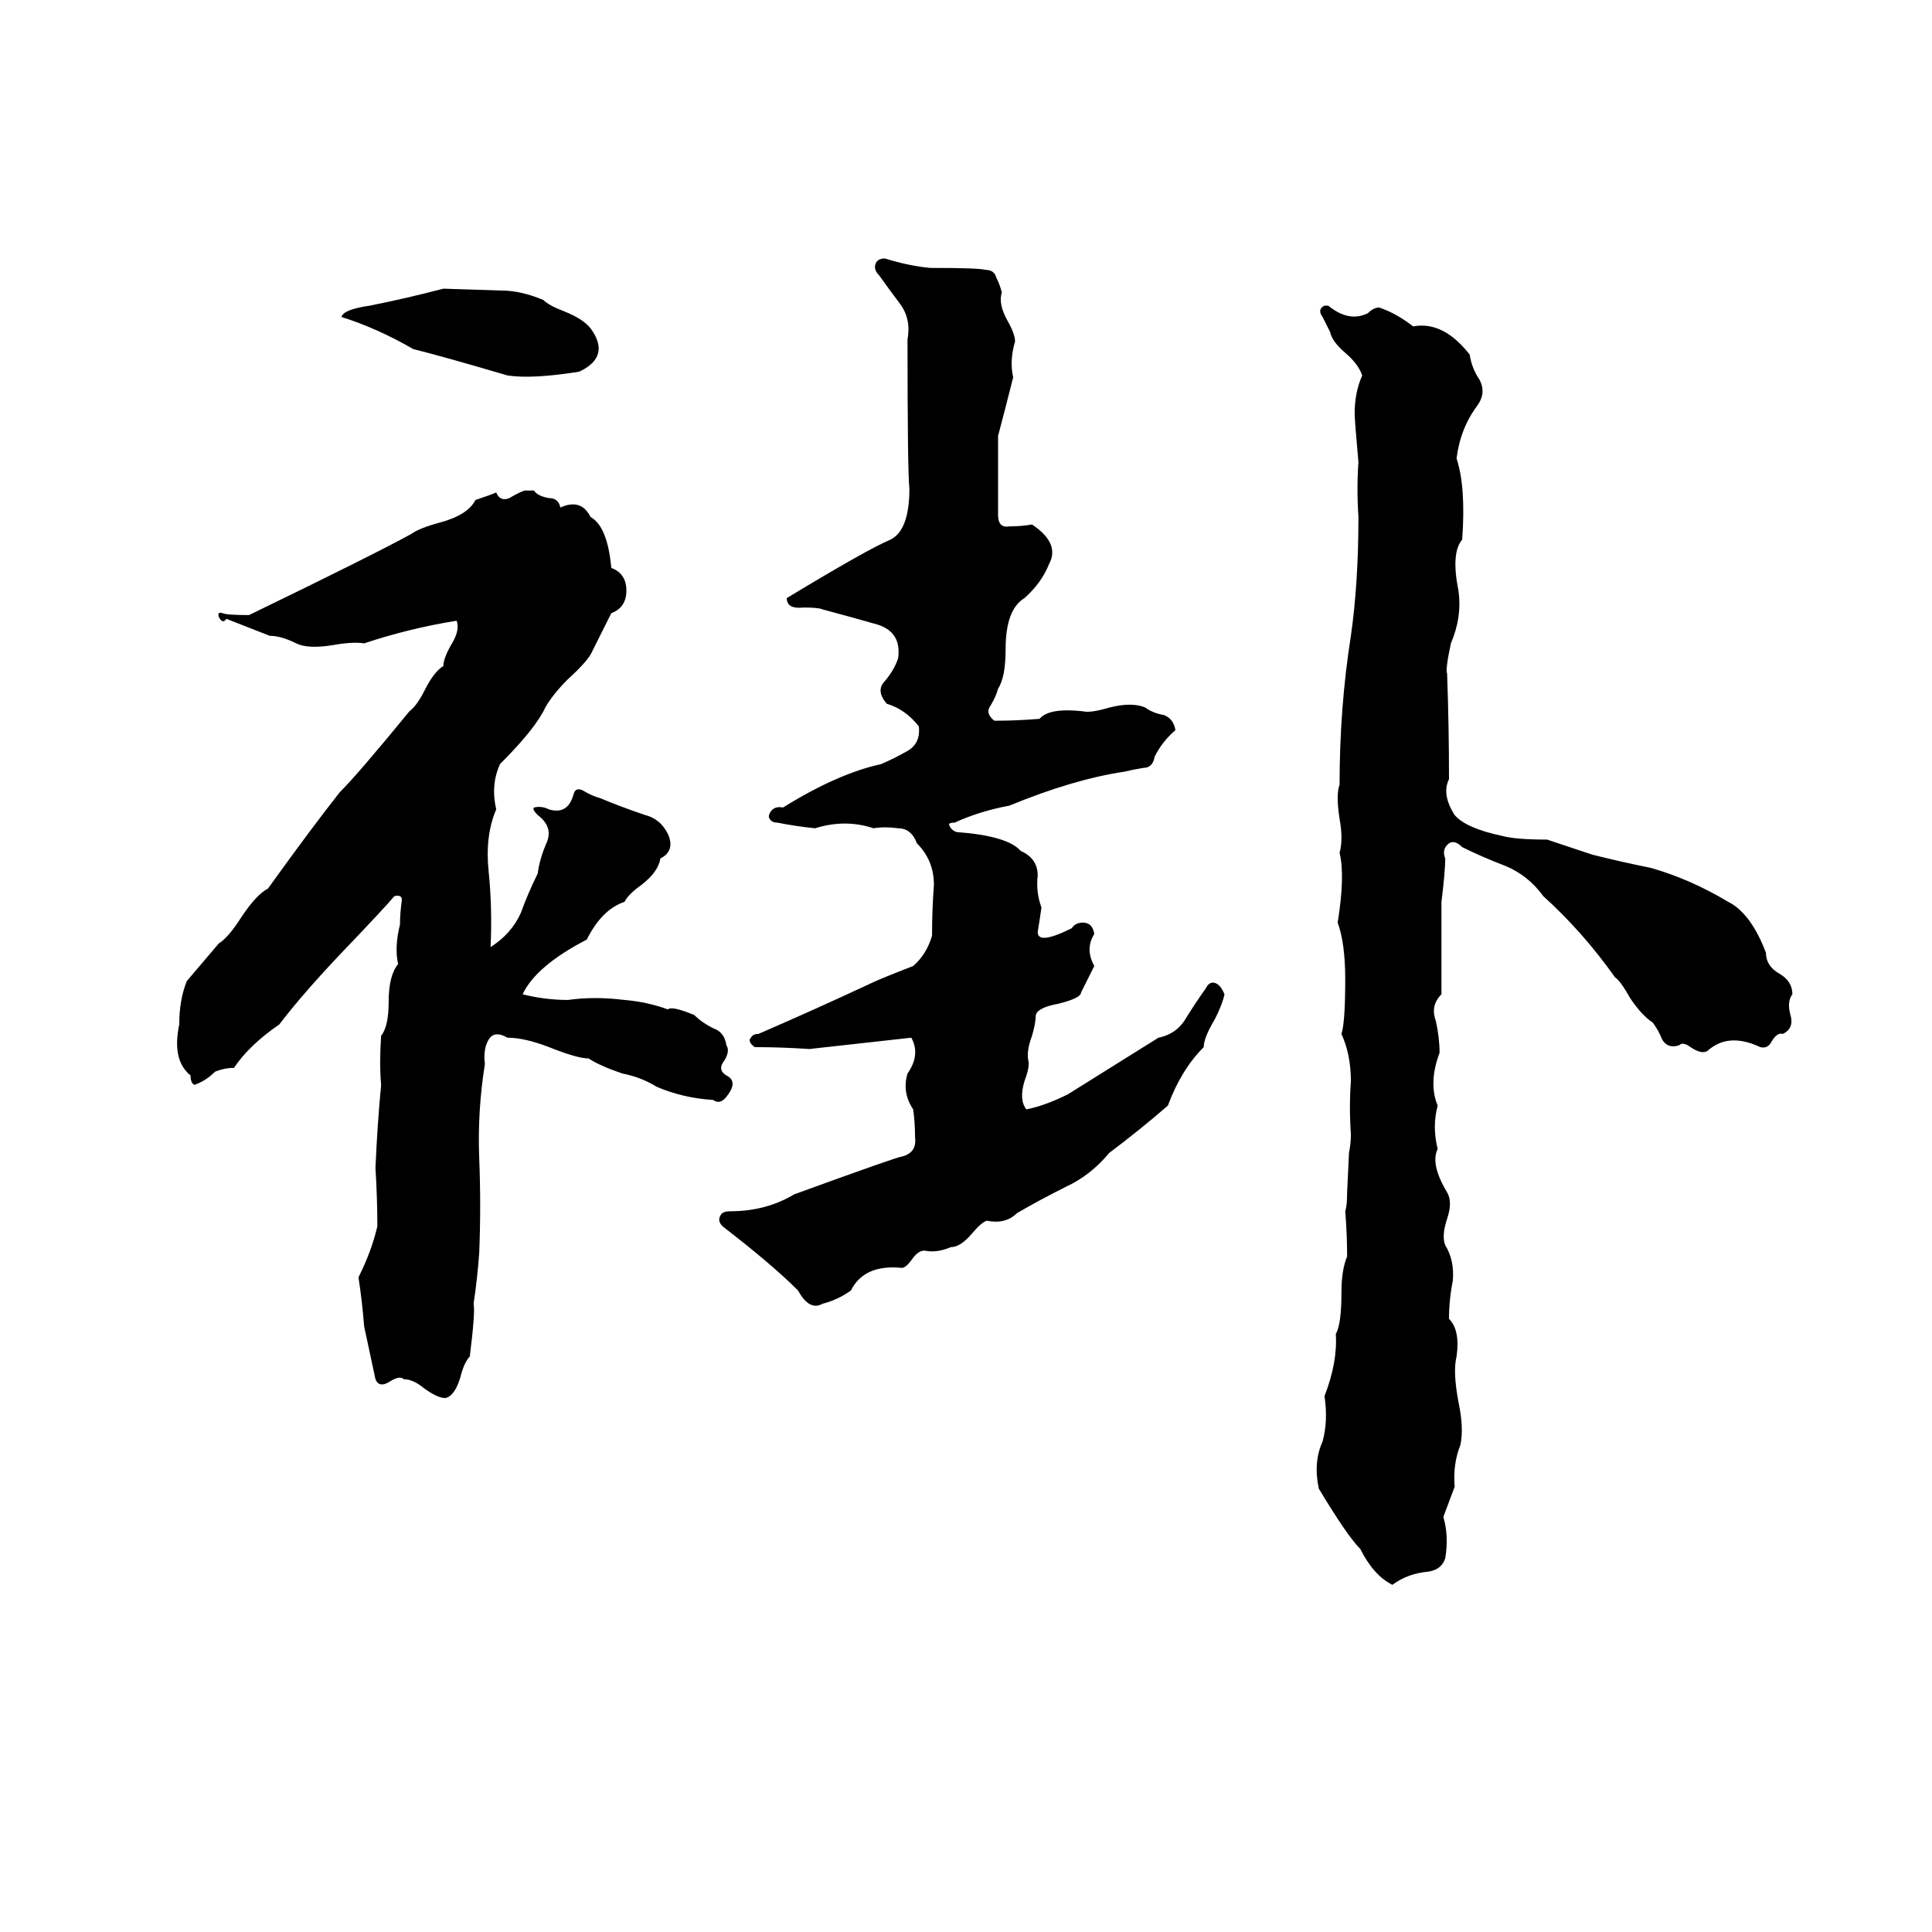 <svg xmlns="http://www.w3.org/2000/svg" viewBox="0 -800 1024 1024">
	<path fill="#000000" d="M469 -663Q482 -659 493 -658Q519 -658 522 -657Q527 -657 528 -653Q530 -649 531 -645Q529 -639 534 -630Q538 -623 538 -619Q535 -609 537 -600Q533 -584 529 -569Q529 -564 529 -559V-538Q529 -532 529 -527Q529 -520 535 -521Q541 -521 547 -522Q562 -512 556 -501Q552 -491 543 -483Q533 -477 533 -456Q533 -441 529 -435Q528 -431 525 -426Q522 -422 527 -418Q539 -418 551 -419Q556 -425 574 -423Q578 -422 588 -425Q600 -428 607 -425Q611 -422 617 -421Q622 -419 623 -413Q616 -407 612 -399Q611 -393 606 -393Q600 -392 596 -391Q569 -387 535 -373Q519 -370 506 -364Q503 -364 503 -363Q504 -360 507 -359Q534 -357 541 -349Q550 -345 550 -336Q549 -327 552 -319Q551 -312 550 -306Q550 -299 568 -308Q570 -311 574 -311Q579 -311 580 -305Q575 -297 580 -288L573 -274Q573 -271 561 -268Q550 -266 549 -262Q549 -258 547 -251Q544 -243 545 -238Q546 -235 543 -227Q540 -217 544 -212Q554 -214 566 -220Q590 -235 614 -250Q624 -252 629 -261Q634 -269 639 -276Q641 -280 644 -279Q647 -278 649 -273Q648 -268 644 -260Q638 -250 638 -245Q626 -233 619 -214Q604 -201 588 -189Q578 -177 565 -171Q551 -164 539 -157Q533 -151 523 -153Q520 -152 515 -146Q509 -139 504 -139Q497 -136 491 -137Q487 -138 483 -132Q480 -128 478 -128Q458 -130 451 -116Q444 -111 436 -109Q429 -105 423 -116Q409 -130 383 -150Q380 -153 382 -156Q383 -158 387 -158Q406 -158 421 -167Q476 -187 478 -187Q486 -189 485 -197Q485 -205 484 -212Q478 -221 481 -231Q488 -241 483 -250L429 -244Q414 -245 400 -245Q396 -248 398 -250Q399 -252 402 -252Q432 -265 462 -279Q466 -281 484 -288Q491 -294 494 -304Q494 -318 495 -331Q495 -344 486 -353Q483 -361 476 -361Q469 -362 463 -361Q448 -366 432 -361Q422 -362 412 -364Q409 -364 408 -366Q407 -367 408 -369Q410 -373 415 -372Q444 -390 467 -395Q474 -398 481 -402Q488 -406 487 -415Q480 -424 470 -427Q464 -434 469 -439Q474 -445 476 -451Q478 -465 465 -469Q451 -473 436 -477Q434 -478 426 -478Q417 -477 417 -483Q460 -509 472 -514Q482 -519 482 -541Q481 -550 481 -620Q483 -631 477 -639Q471 -647 466 -654Q463 -657 464 -660Q465 -663 469 -663ZM235 -647L266 -646Q276 -646 288 -641Q291 -638 299 -635Q309 -631 313 -626Q324 -611 307 -603Q282 -599 269 -601Q235 -611 219 -615Q200 -626 181 -632Q182 -636 196 -638Q216 -642 235 -647ZM702 -638H704Q715 -629 725 -634Q728 -637 731 -637Q740 -634 749 -627Q765 -630 779 -612Q780 -605 784 -599Q788 -592 783 -585Q774 -573 772 -557Q777 -542 775 -514Q769 -507 773 -487Q775 -473 769 -459Q766 -445 767 -443Q768 -415 768 -387Q764 -379 771 -368Q777 -361 796 -357Q803 -355 820 -355Q832 -351 844 -347Q860 -343 875 -340Q896 -334 916 -322Q928 -316 936 -295Q936 -288 943 -284Q950 -280 950 -273Q947 -269 949 -262Q951 -255 945 -252Q942 -253 939 -248Q937 -244 933 -245Q916 -253 905 -243Q902 -241 896 -245Q892 -248 890 -246Q884 -244 881 -249Q879 -254 876 -258Q870 -262 864 -271Q859 -280 856 -282Q839 -306 818 -325Q810 -336 798 -341Q785 -346 775 -351Q771 -355 768 -353Q764 -350 766 -345Q766 -338 764 -322Q764 -297 764 -273Q758 -267 761 -259Q763 -250 763 -242Q757 -226 762 -214Q759 -203 762 -191Q758 -183 767 -168Q770 -163 767 -154Q764 -145 766 -140Q771 -132 770 -121Q768 -111 768 -101Q774 -95 772 -81Q770 -73 773 -57Q776 -43 774 -34Q770 -24 771 -12Q768 -4 765 4Q768 14 766 26Q764 32 757 33Q746 34 738 40Q728 35 721 21Q714 14 699 -11Q696 -25 701 -36Q704 -47 702 -60Q709 -78 708 -93Q711 -98 711 -115Q711 -127 714 -134Q714 -146 713 -158Q714 -161 714 -168L715 -189Q716 -194 716 -199Q715 -213 716 -227Q716 -241 711 -252Q713 -258 713 -281Q713 -300 709 -311Q713 -336 710 -348Q712 -355 710 -366Q708 -379 710 -384Q710 -425 716 -463Q720 -491 720 -526Q719 -541 720 -555Q718 -577 718 -581Q718 -592 722 -601Q720 -607 713 -613Q706 -619 705 -624Q703 -628 701 -632Q698 -636 702 -638ZM278 -540H283Q285 -537 291 -536Q296 -536 297 -531Q308 -536 313 -526Q322 -521 324 -499Q332 -496 332 -487Q332 -478 324 -475Q319 -465 314 -455Q312 -450 301 -440Q293 -432 289 -425Q284 -414 265 -395Q260 -384 263 -371Q257 -357 259 -338Q261 -318 260 -298Q271 -305 276 -316Q280 -327 285 -337Q286 -345 290 -354Q293 -362 285 -368Q282 -371 283 -372Q287 -373 291 -371Q301 -368 304 -379Q305 -383 309 -381Q314 -378 318 -377Q330 -372 342 -368Q350 -366 354 -358Q358 -349 350 -345Q349 -338 340 -331Q333 -326 331 -322Q319 -318 311 -302Q284 -288 277 -273Q289 -270 301 -270Q315 -272 331 -270Q343 -269 354 -265Q356 -267 368 -262Q372 -258 378 -255Q384 -253 385 -246Q387 -243 384 -238Q380 -233 385 -230Q391 -227 386 -220Q382 -214 378 -217Q362 -218 348 -224Q340 -229 330 -231Q318 -235 312 -239Q306 -239 291 -245Q278 -250 269 -250Q262 -254 259 -249Q256 -244 257 -236Q253 -211 254 -186Q255 -161 254 -136Q253 -122 251 -109Q252 -105 249 -81Q246 -78 244 -70Q241 -60 236 -59Q232 -59 225 -64Q219 -69 214 -69Q212 -71 207 -68Q201 -64 199 -69Q196 -83 193 -97Q192 -110 190 -123Q197 -137 200 -150Q200 -165 199 -181Q200 -204 202 -225Q201 -236 202 -251Q206 -256 206 -269Q206 -283 211 -289Q209 -298 212 -310Q212 -316 213 -323Q213 -326 209 -325Q204 -319 182 -296Q161 -274 148 -257Q132 -246 124 -234Q119 -234 114 -232Q109 -227 103 -225Q101 -226 101 -230Q91 -238 95 -257Q95 -270 99 -280L116 -300Q121 -303 128 -314Q136 -326 142 -329Q165 -361 180 -380Q190 -390 217 -423Q221 -426 225 -434Q230 -444 235 -447Q235 -451 239 -458Q244 -466 242 -471Q217 -467 193 -459Q187 -460 176 -458Q163 -456 157 -459Q149 -463 143 -463L120 -472Q118 -469 116 -473Q115 -476 118 -475Q120 -474 132 -474Q198 -506 218 -517Q222 -520 233 -523Q248 -527 252 -535Q261 -538 263 -539Q265 -534 270 -536Q275 -539 278 -540Z"/>
</svg>